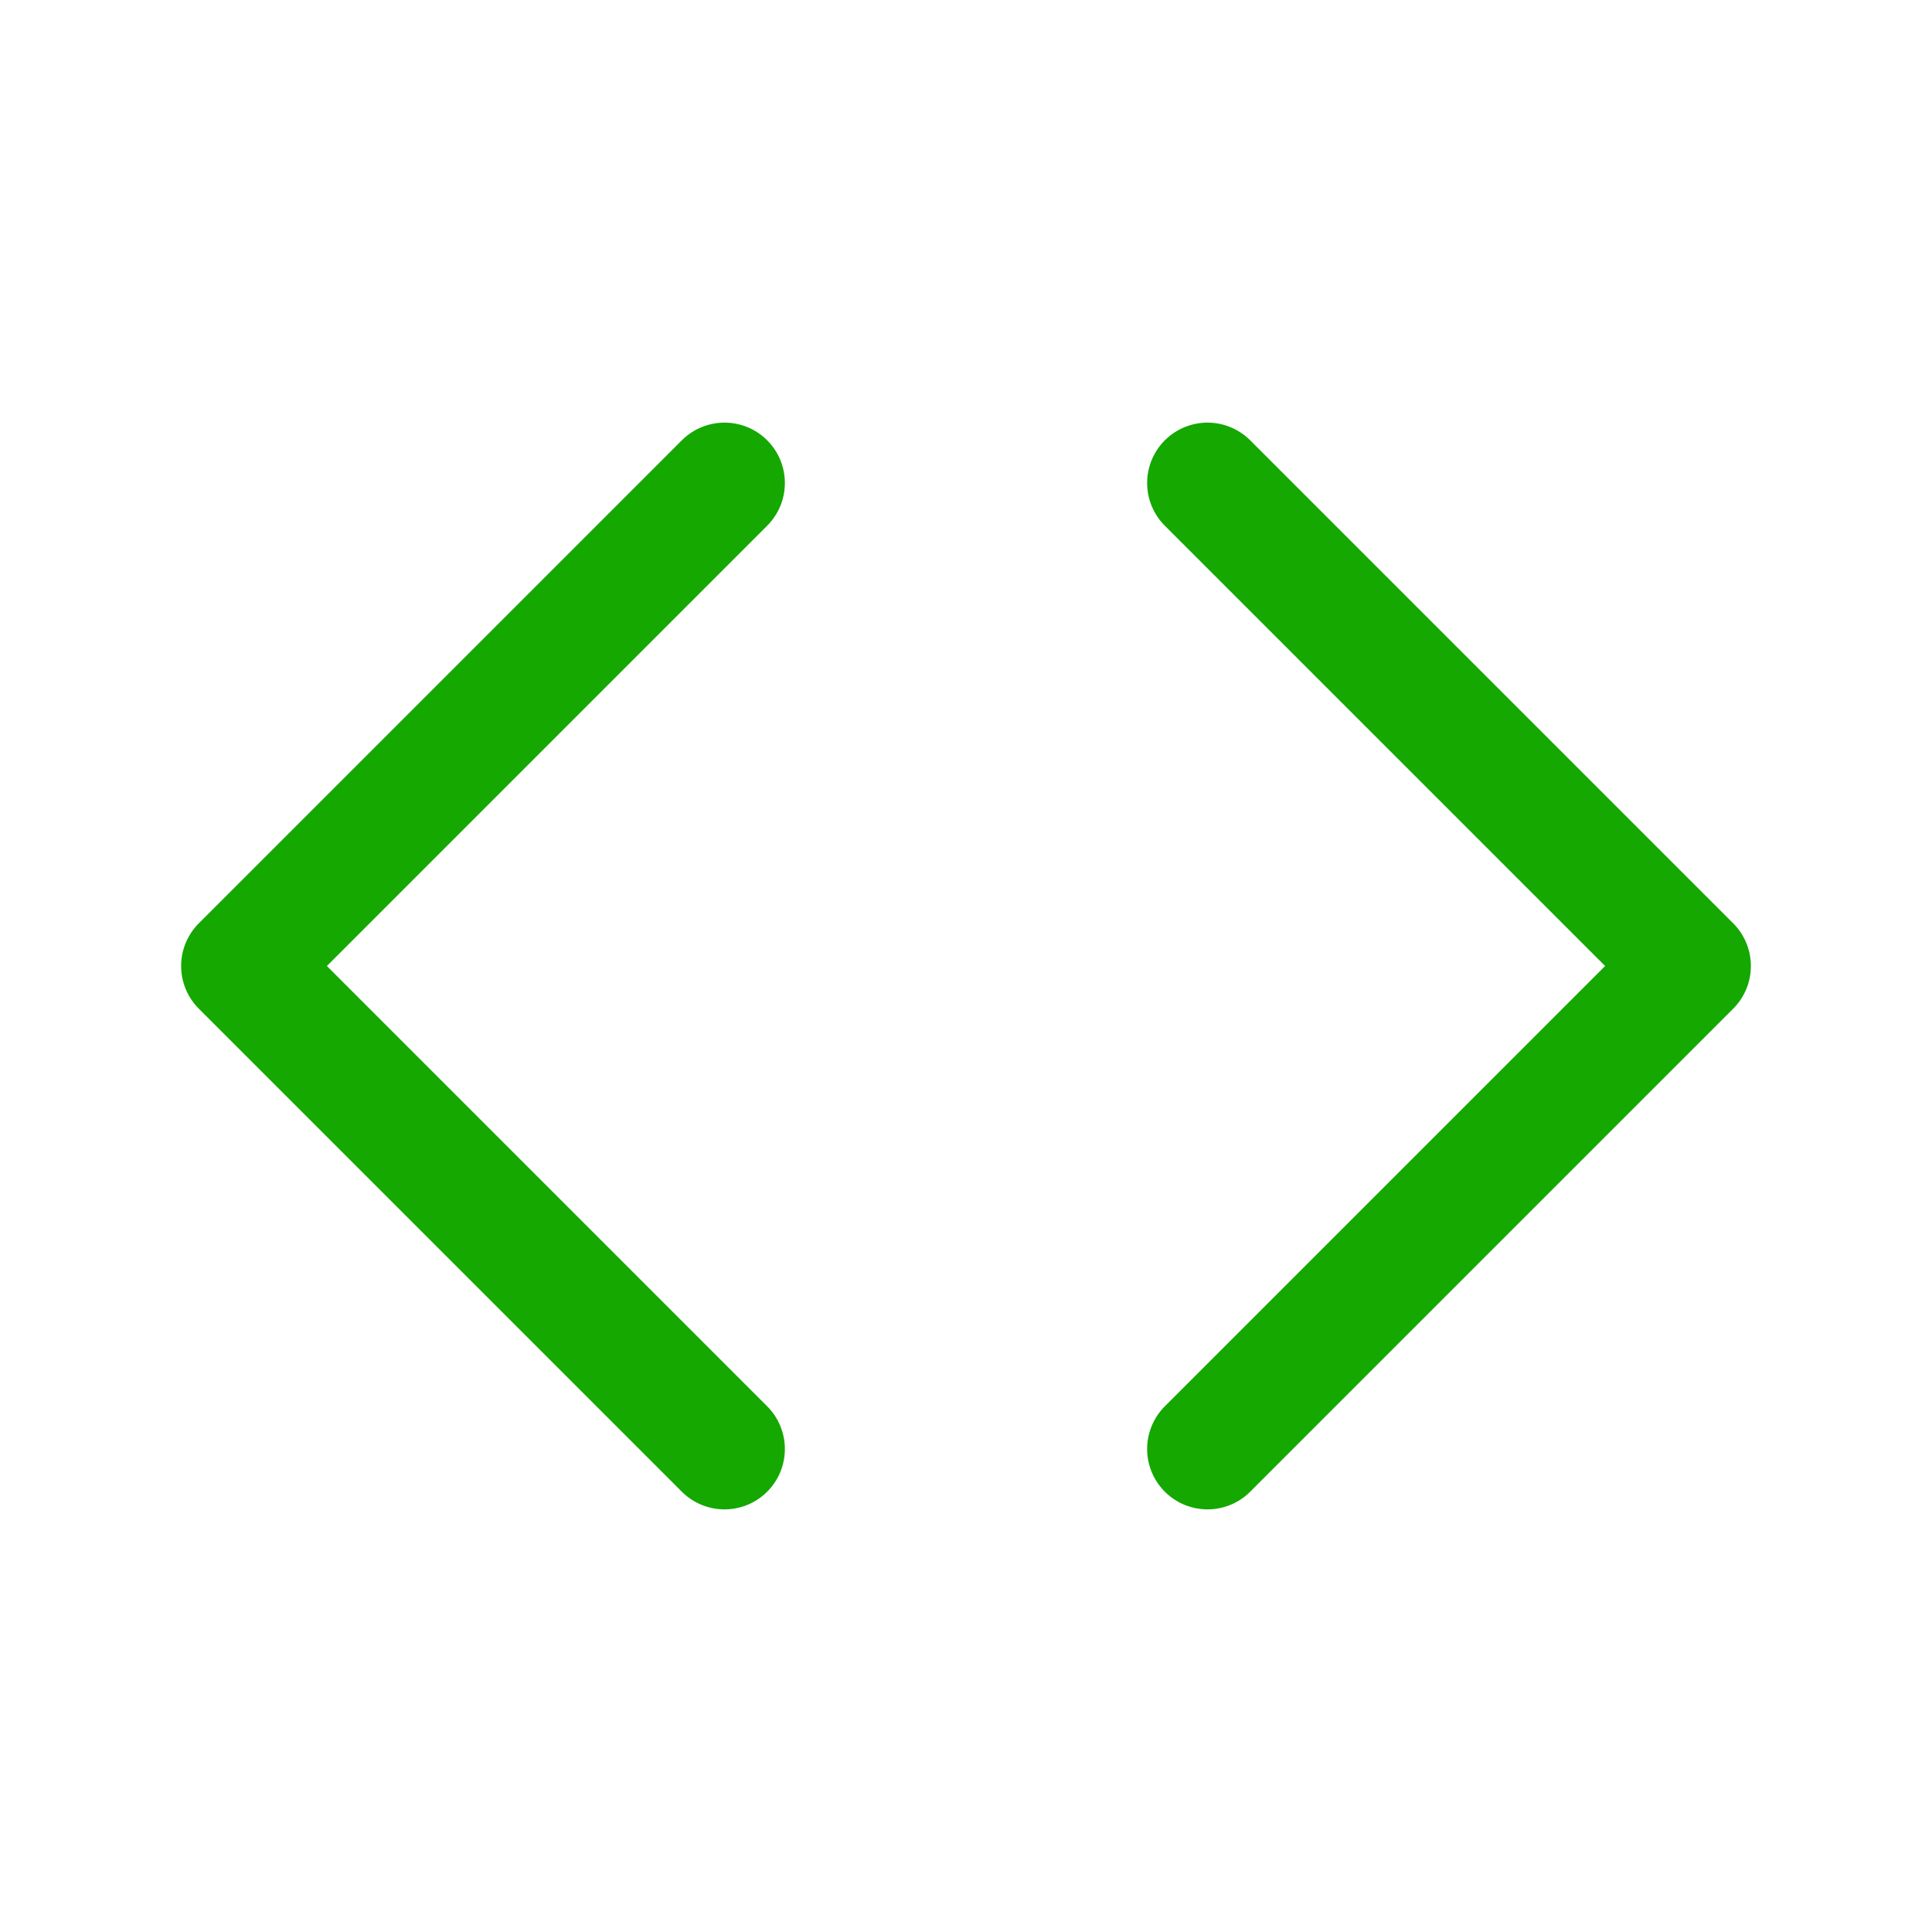 <svg width="32" height="32" viewBox="0 0 32 32" fill="none" xmlns="http://www.w3.org/2000/svg">
  <path d="M12 24L4 16L12 8M20 8L28 16L20 24" stroke="#14a800" stroke-width="2" stroke-linecap="round" stroke-linejoin="round"/>
</svg>